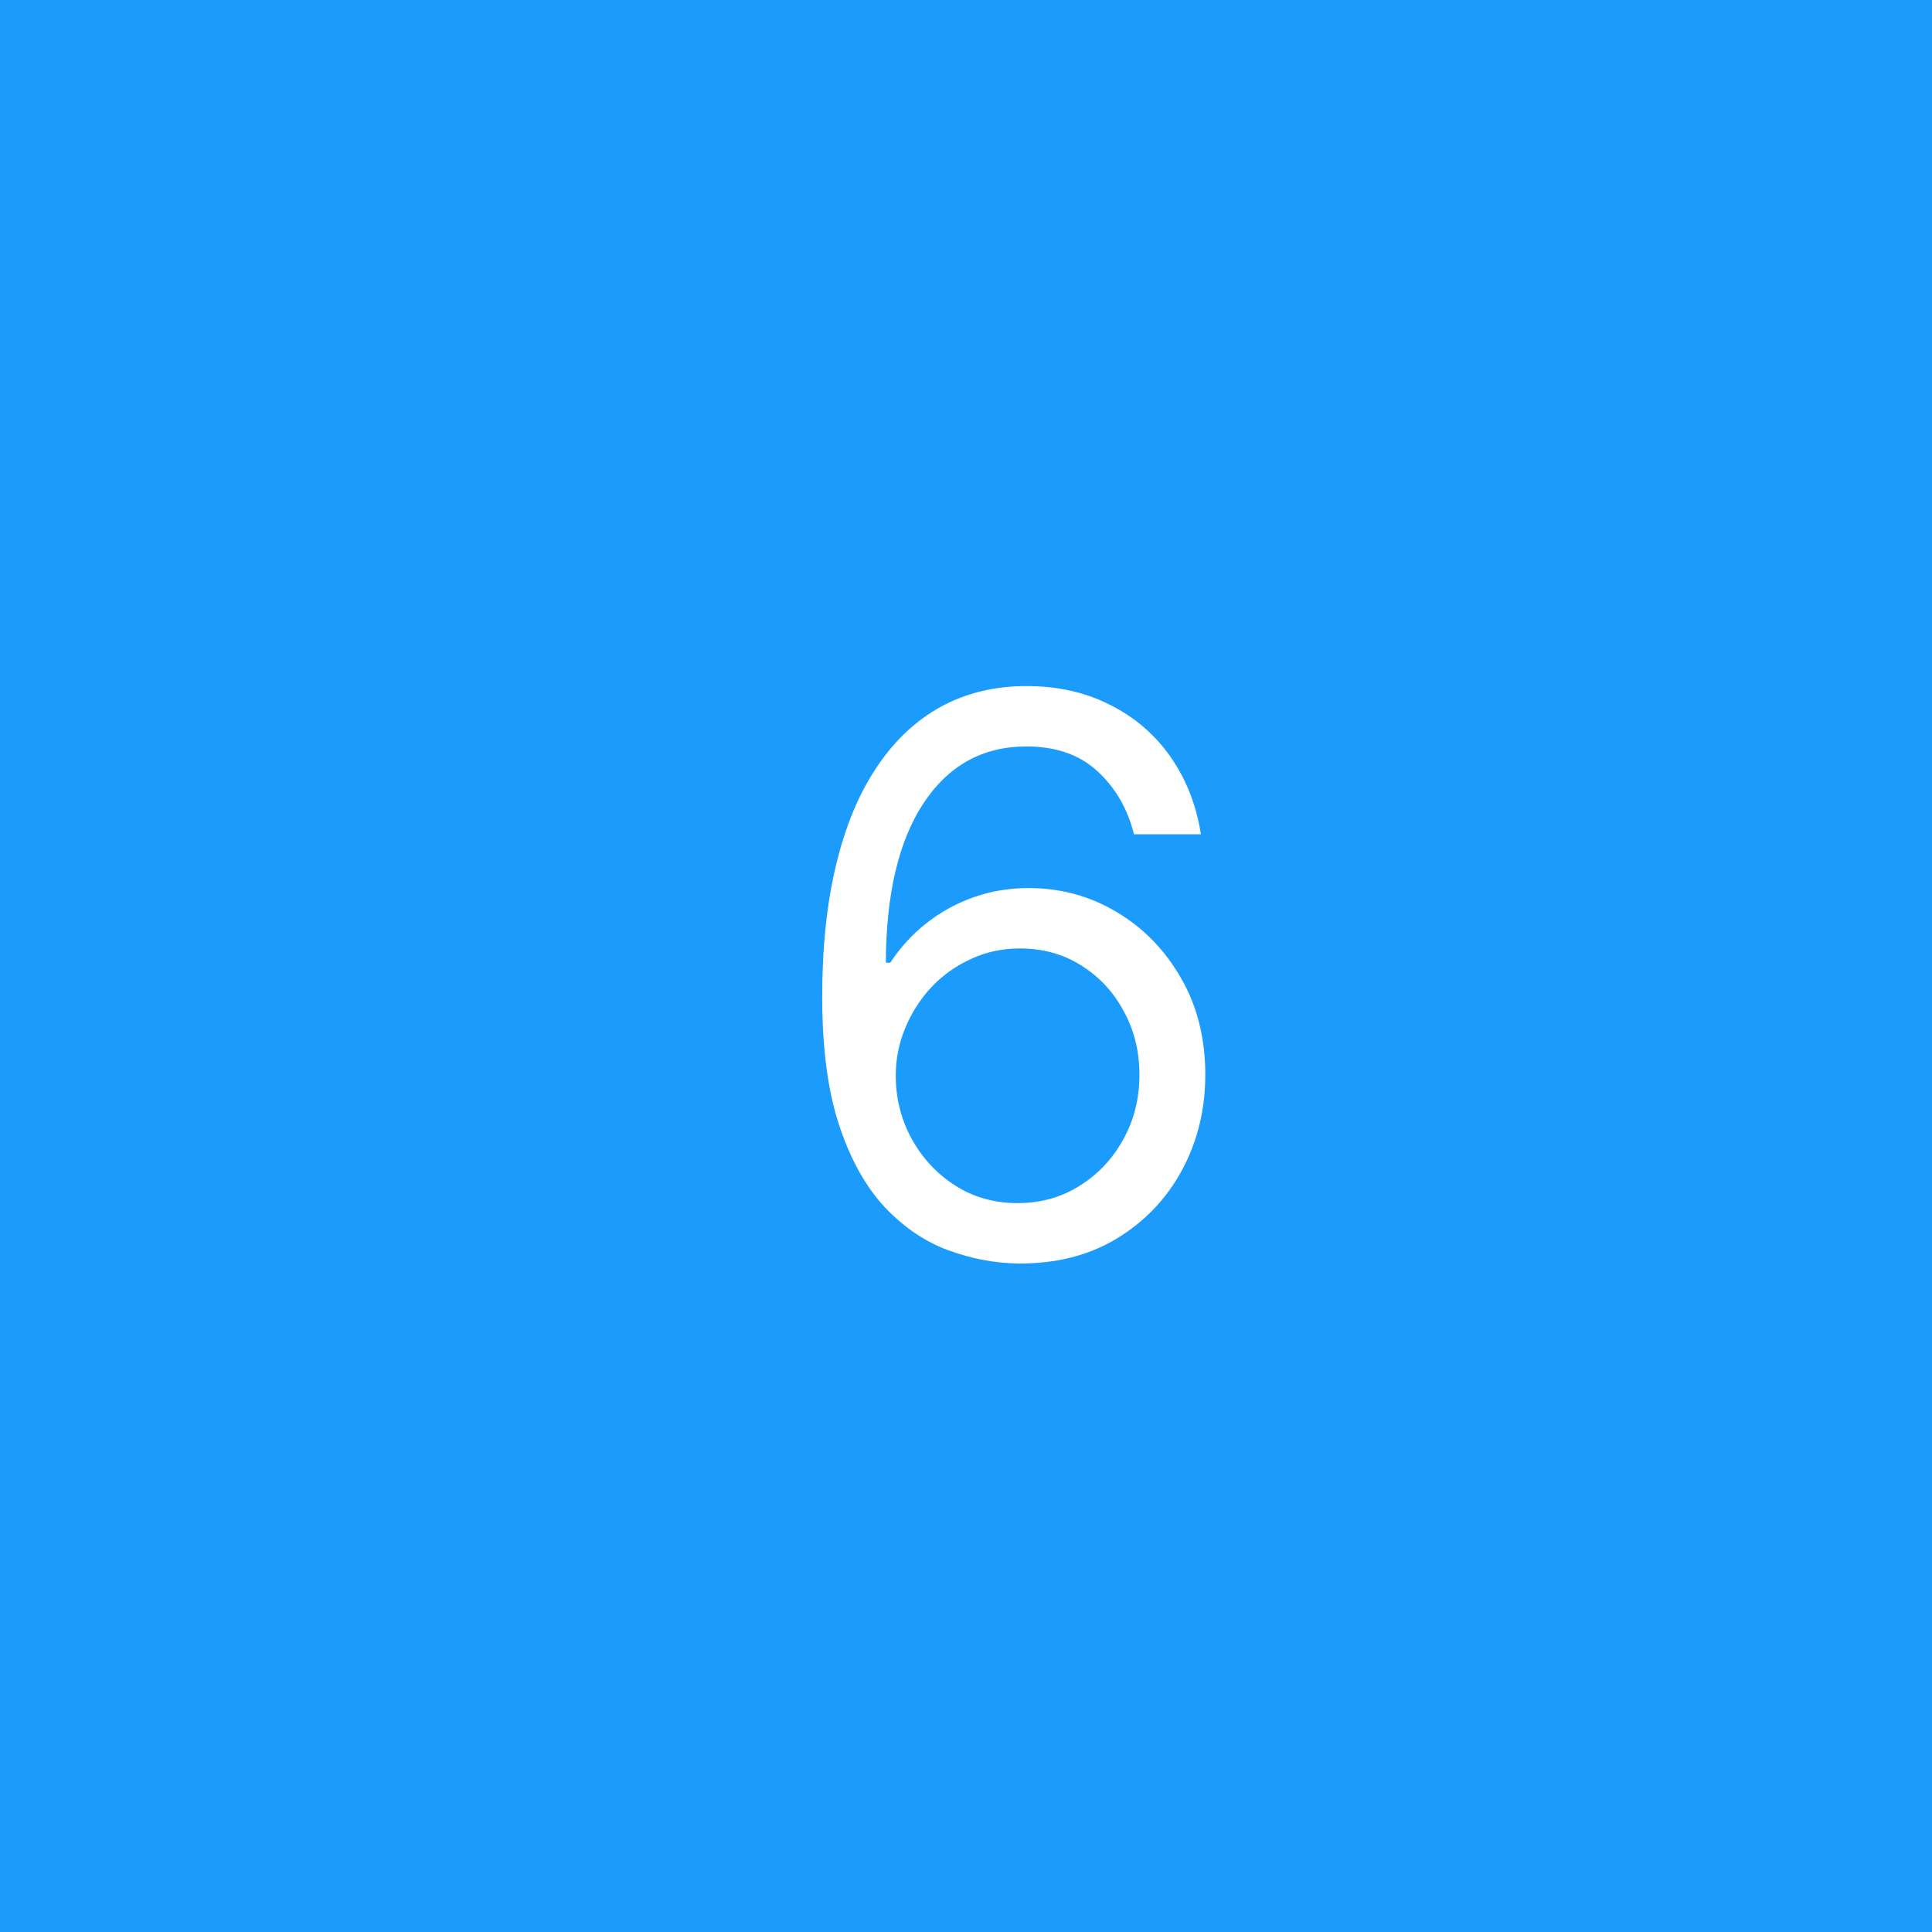 <svg width="100" height="100" viewBox="0 0 100 100" fill="none" xmlns="http://www.w3.org/2000/svg">
<rect width="100" height="100" fill="#1B9CFC"/>
<path d="M52.67 65.398C51.477 65.379 50.284 65.151 49.091 64.716C47.898 64.28 46.809 63.546 45.824 62.514C44.839 61.472 44.048 60.066 43.452 58.295C42.855 56.515 42.557 54.28 42.557 51.591C42.557 49.015 42.798 46.733 43.281 44.744C43.764 42.746 44.465 41.065 45.383 39.702C46.302 38.329 47.41 37.287 48.707 36.577C50.014 35.867 51.487 35.511 53.125 35.511C54.754 35.511 56.203 35.838 57.472 36.492C58.75 37.135 59.792 38.035 60.597 39.19C61.401 40.346 61.922 41.676 62.159 43.182H58.693C58.371 41.875 57.746 40.791 56.818 39.929C55.89 39.067 54.659 38.636 53.125 38.636C50.871 38.636 49.096 39.617 47.798 41.577C46.51 43.537 45.862 46.288 45.852 49.83H46.08C46.61 49.025 47.24 48.338 47.969 47.77C48.707 47.192 49.522 46.747 50.412 46.435C51.302 46.122 52.244 45.966 53.239 45.966C54.905 45.966 56.43 46.383 57.812 47.216C59.195 48.04 60.303 49.181 61.136 50.639C61.97 52.088 62.386 53.75 62.386 55.625C62.386 57.424 61.984 59.072 61.179 60.568C60.374 62.055 59.242 63.239 57.784 64.119C56.335 64.99 54.631 65.417 52.67 65.398ZM52.67 62.273C53.864 62.273 54.934 61.974 55.881 61.378C56.837 60.781 57.59 59.981 58.139 58.977C58.698 57.974 58.977 56.856 58.977 55.625C58.977 54.422 58.707 53.329 58.168 52.344C57.637 51.349 56.903 50.559 55.966 49.972C55.038 49.385 53.977 49.091 52.784 49.091C51.885 49.091 51.046 49.271 50.27 49.631C49.493 49.981 48.812 50.464 48.224 51.08C47.647 51.695 47.192 52.401 46.861 53.196C46.529 53.982 46.364 54.811 46.364 55.682C46.364 56.837 46.633 57.917 47.173 58.92C47.722 59.924 48.471 60.734 49.418 61.349C50.374 61.965 51.458 62.273 52.67 62.273Z" fill="white"/>
</svg>
